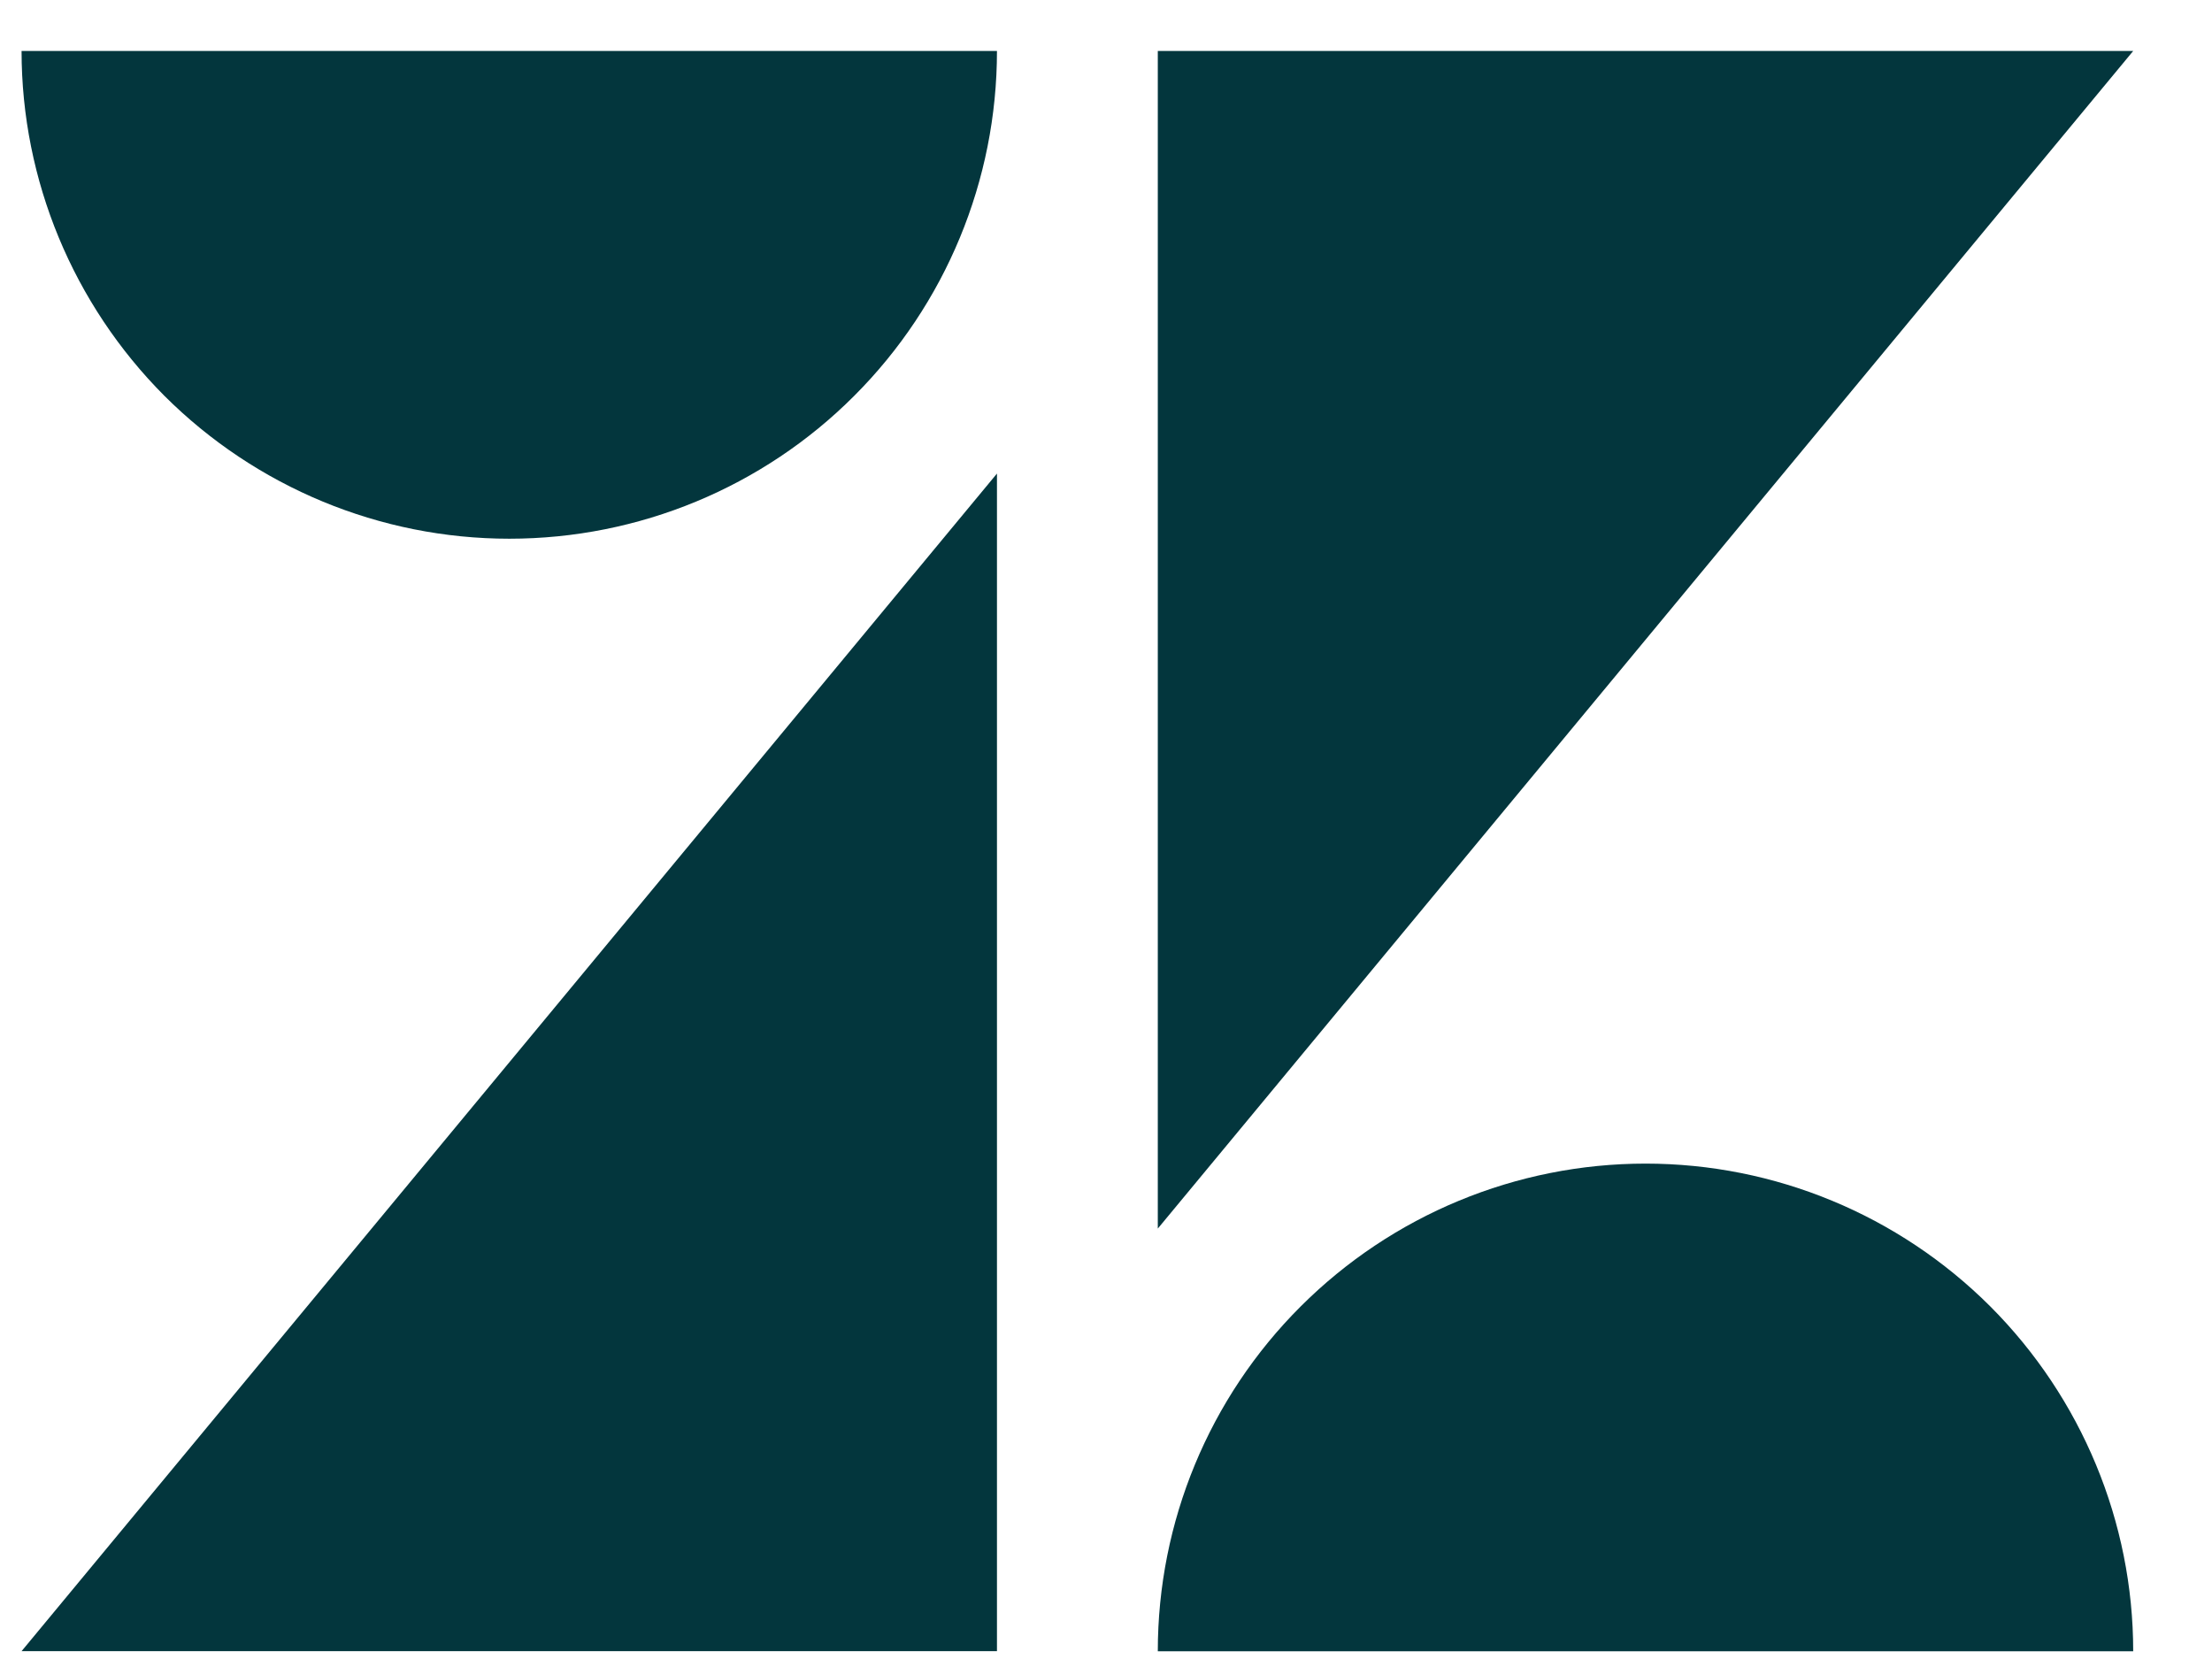 <svg width="24" height="18" viewBox="0 0 24 18" fill="none" xmlns="http://www.w3.org/2000/svg">
<path d="M10.817 5.138V17.915H0.234L10.817 5.138ZM10.817 0.553C10.817 1.957 10.261 3.302 9.268 4.295C8.278 5.287 6.932 5.845 5.526 5.845C4.124 5.845 2.778 5.287 1.784 4.295C0.794 3.302 0.234 1.957 0.234 0.553H10.817ZM12.562 17.916C12.562 16.513 13.118 15.167 14.112 14.175C15.106 13.182 16.451 12.625 17.854 12.625C19.256 12.625 20.601 13.182 21.595 14.175C22.585 15.167 23.145 16.513 23.145 17.916H12.562ZM12.562 13.331V0.553H23.145L12.562 13.33V13.331Z" fill="#03363D"/>
</svg>
